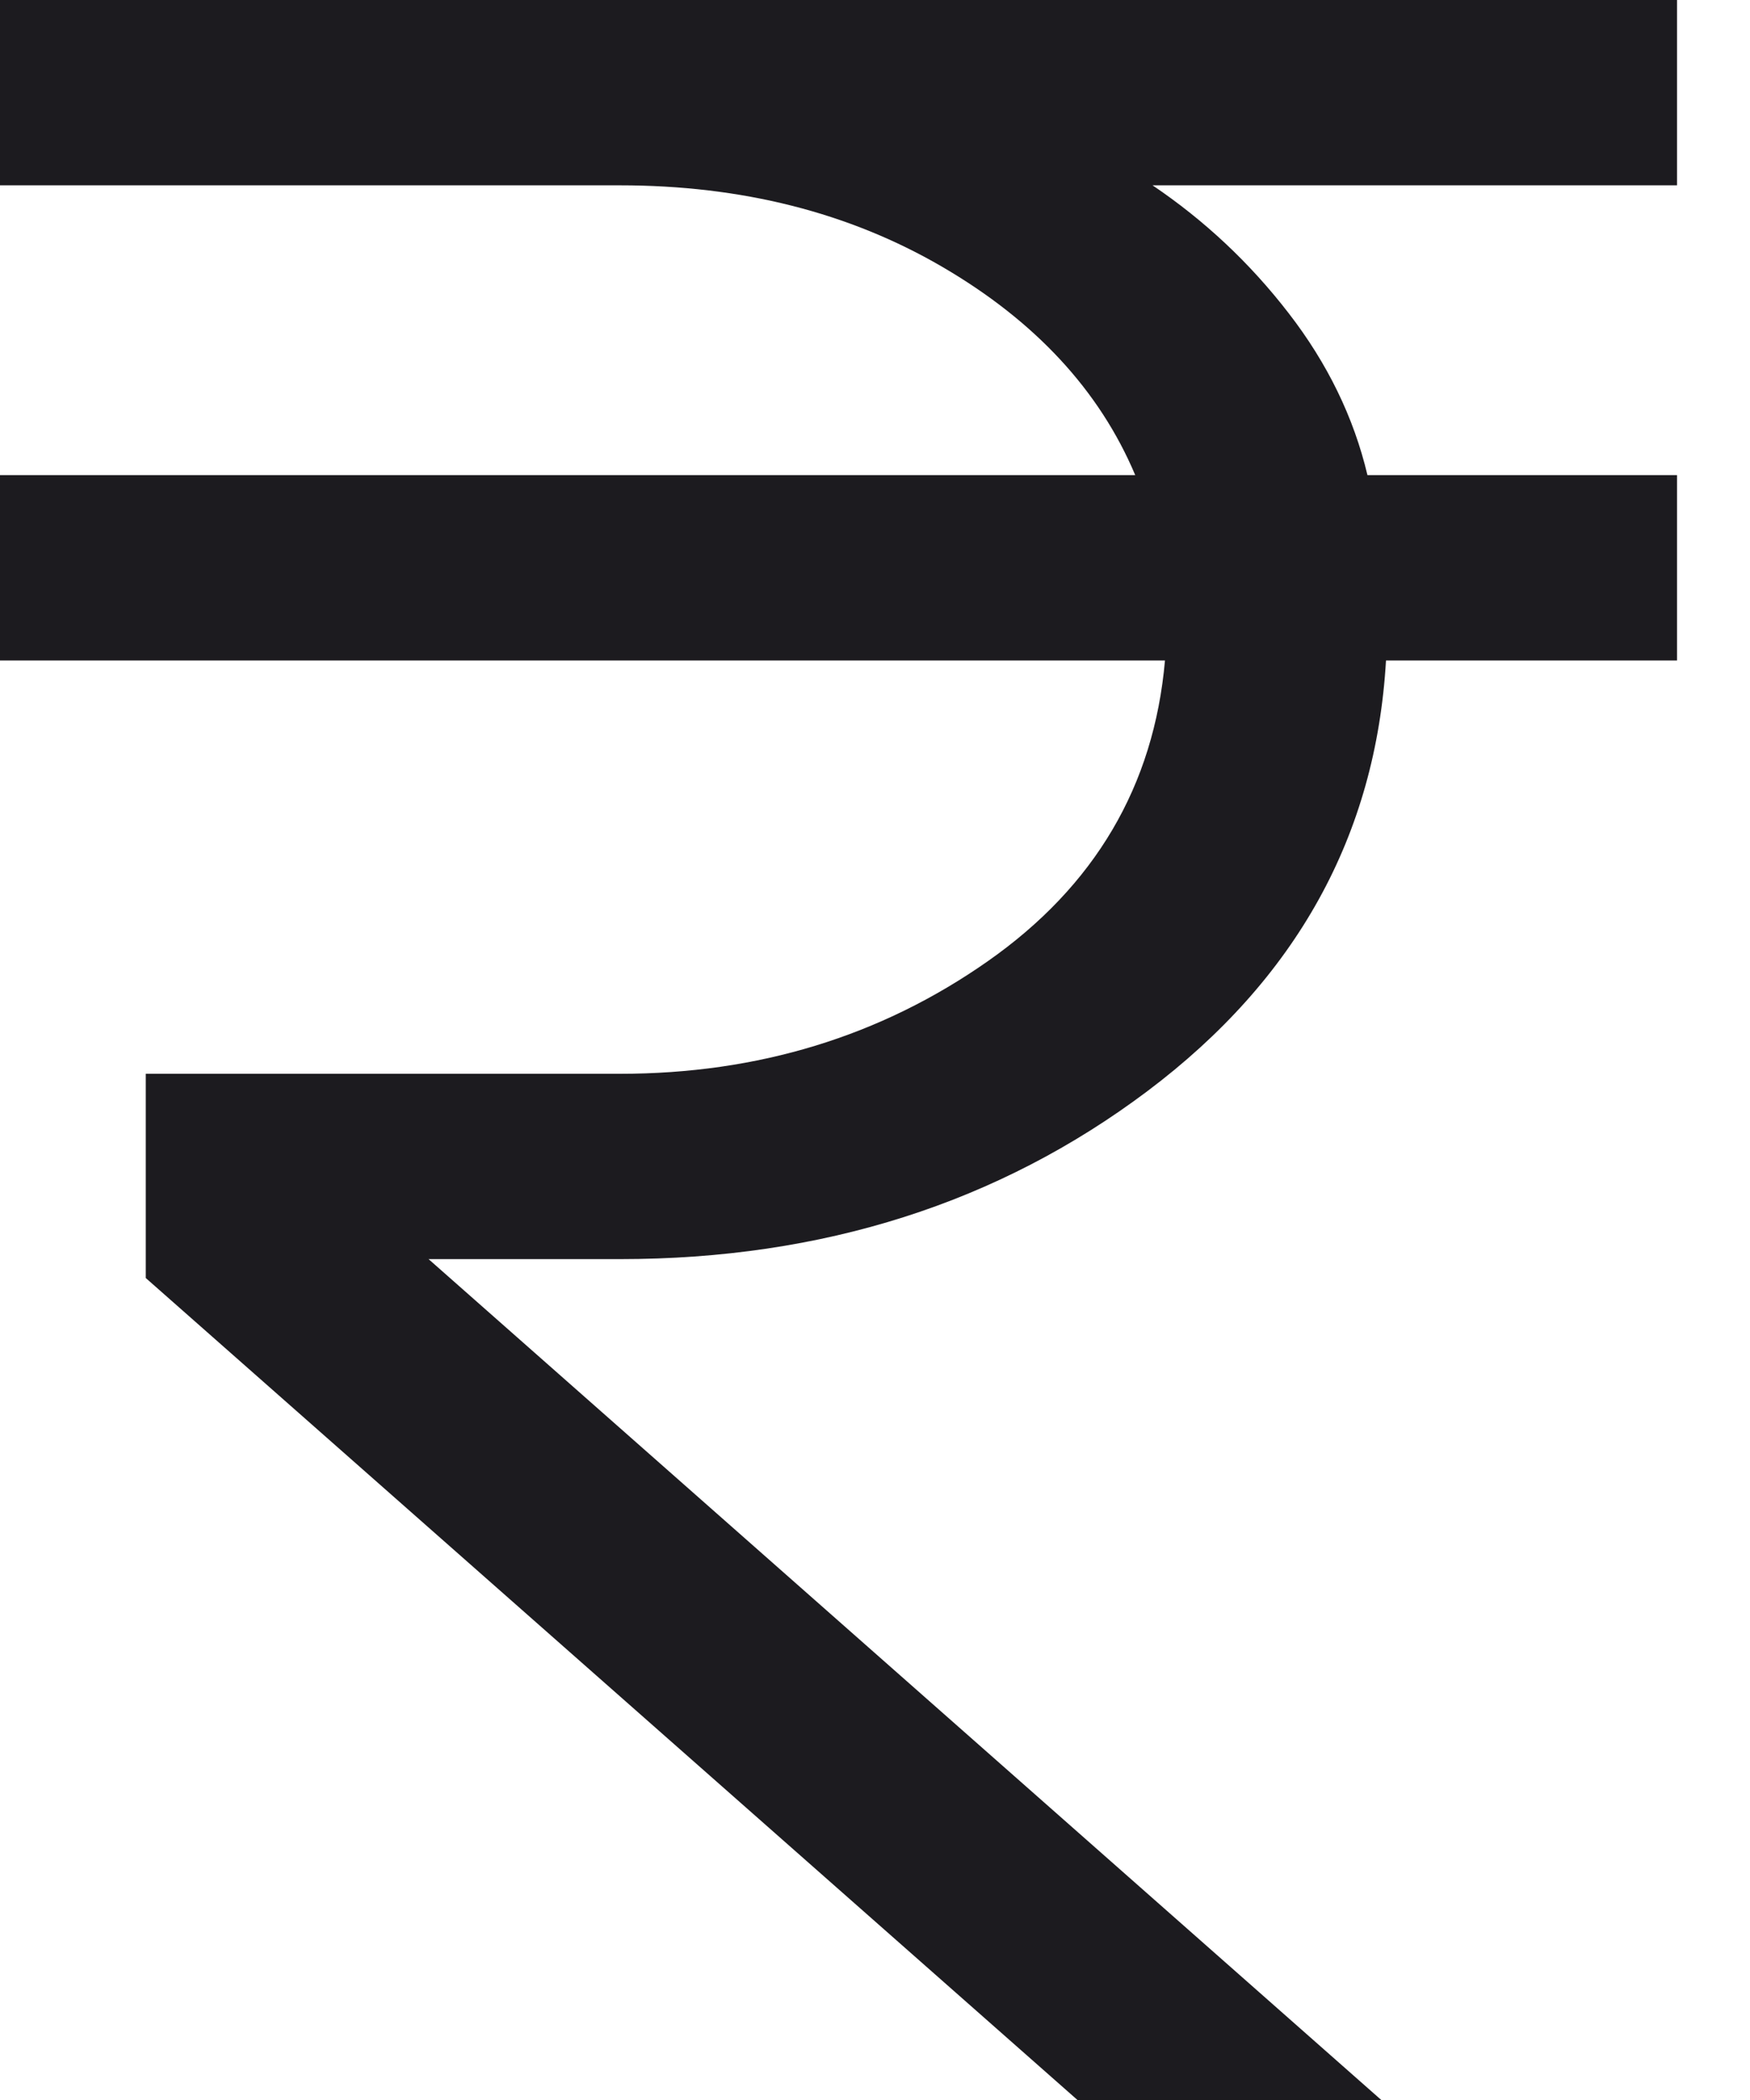 <svg width="10" height="12" viewBox="0 0 10 12" fill="none" xmlns="http://www.w3.org/2000/svg">
<path d="M6.157 12L0.833 7.303V6.136H3.542C4.331 6.136 5.032 5.922 5.644 5.493C6.256 5.064 6.594 4.491 6.657 3.774H0V2.715H6.487C6.283 2.231 5.915 1.834 5.383 1.524C4.851 1.214 4.237 1.059 3.542 1.059H0V0H9.583V1.059H6.586C6.882 1.259 7.142 1.502 7.364 1.79C7.586 2.077 7.736 2.386 7.814 2.715H9.583V3.774H7.92C7.862 4.774 7.408 5.594 6.558 6.234C5.707 6.874 4.702 7.195 3.542 7.195H2.449L7.893 12H6.157Z" fill="#1C1B1F"/>
</svg>

